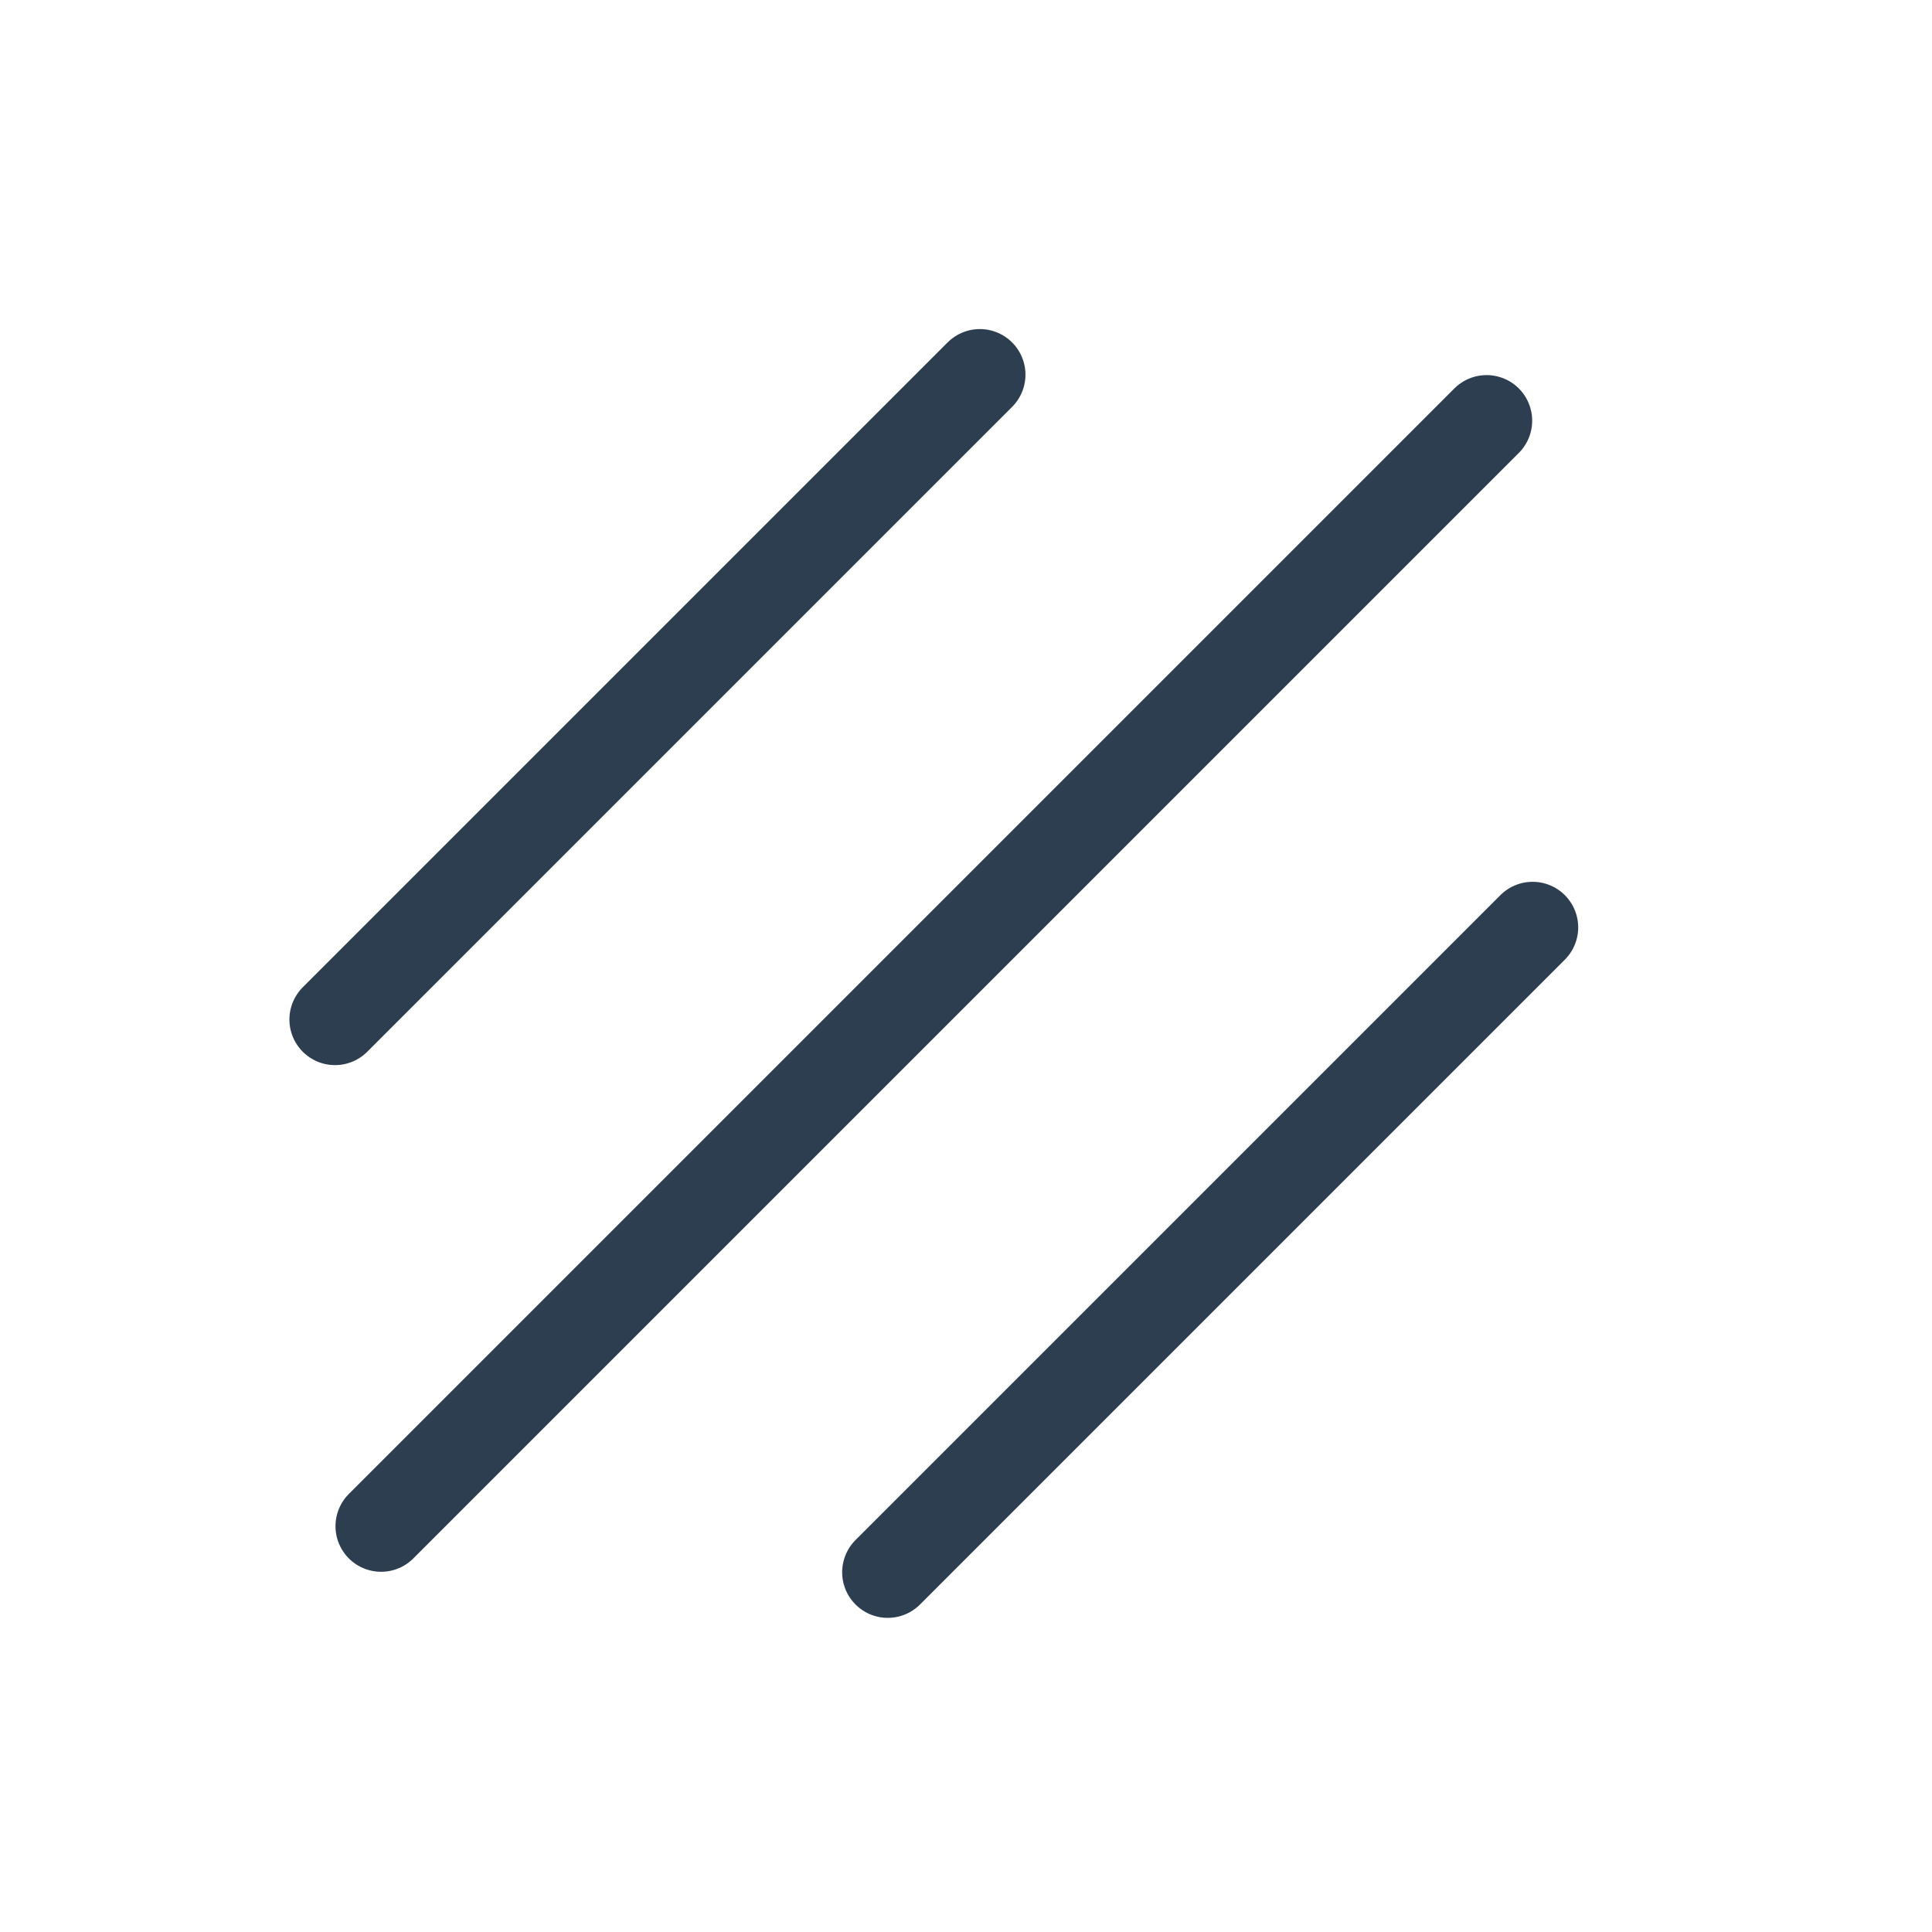 <svg fill="none" height="40" viewBox="0 0 40 40" width="40" xmlns="http://www.w3.org/2000/svg" xmlns:xlink="http://www.w3.org/1999/xlink"><clipPath id="a"><path d="m0 0h36.223v19.092h-36.223z" transform="matrix(.707 -.707 .707 .707 0 25.613)"/></clipPath><g clip-path="url(#a)" stroke="#2c3e50" stroke-linecap="round" stroke-linejoin="round" stroke-width="1.888"><path d="m6.936 21.108 13.351-13.351"/><path d="m18.38 32.552 13.351-13.351"/><path d="m7.89 31.598 22.888-22.888"/></g></svg>